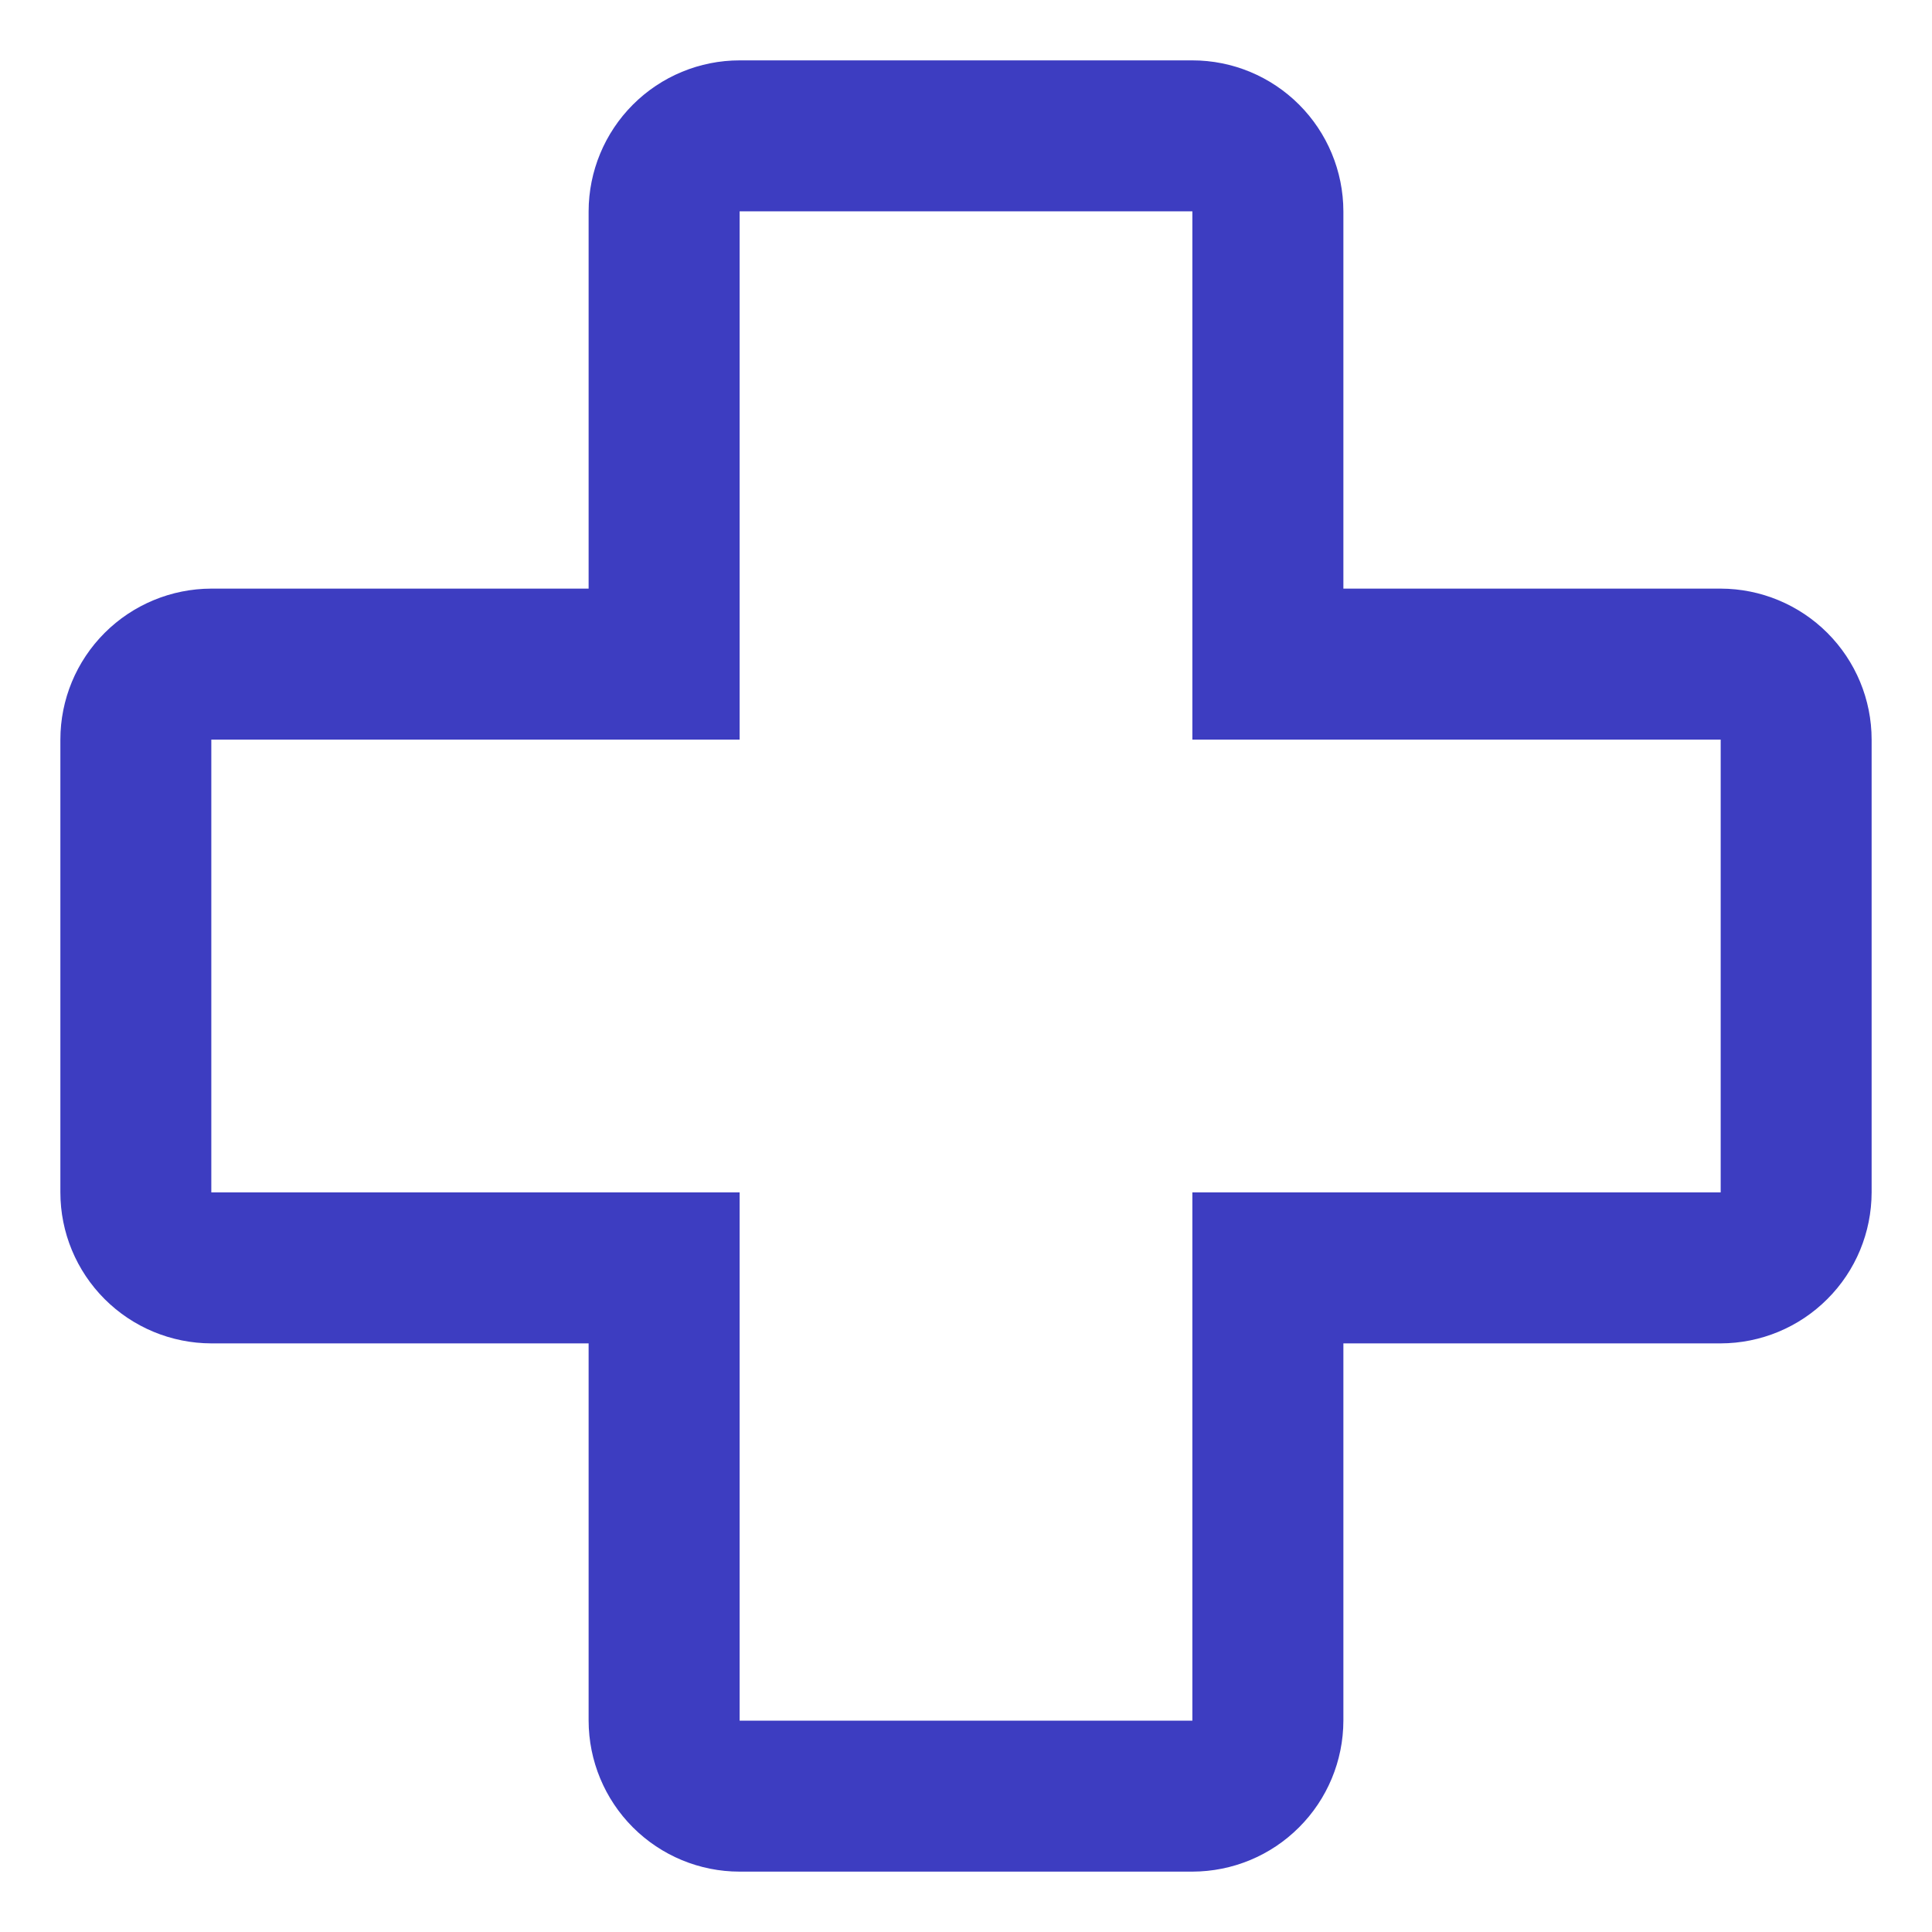<svg width="24" height="24" viewBox="0 0 24 24" fill="none" xmlns="http://www.w3.org/2000/svg">
<path d="M14.812 23.25H9.188C8.69 23.25 8.214 23.052 7.862 22.7C7.511 22.349 7.313 21.872 7.312 21.375V16.688H2.625C2.128 16.687 1.651 16.489 1.3 16.138C0.948 15.786 0.75 15.31 0.75 14.812V9.188C0.75 8.69 0.948 8.214 1.3 7.862C1.651 7.511 2.128 7.313 2.625 7.312H7.312V2.625C7.313 2.128 7.511 1.651 7.862 1.3C8.214 0.948 8.69 0.75 9.188 0.75H14.812C15.31 0.75 15.786 0.948 16.138 1.3C16.489 1.651 16.687 2.128 16.688 2.625V7.312H21.375C21.872 7.313 22.349 7.511 22.7 7.862C23.052 8.214 23.25 8.69 23.25 9.188V14.812C23.249 15.31 23.052 15.786 22.7 16.137C22.349 16.489 21.872 16.687 21.375 16.688H16.688V21.375C16.687 21.872 16.489 22.349 16.137 22.7C15.786 23.052 15.31 23.249 14.812 23.25V23.25ZM2.625 9.188V14.812H9.188V21.375H14.812V14.812H21.375V9.188H14.812V2.625H9.188V9.188H2.625Z" fill="#3D3DC1"/>
</svg>
